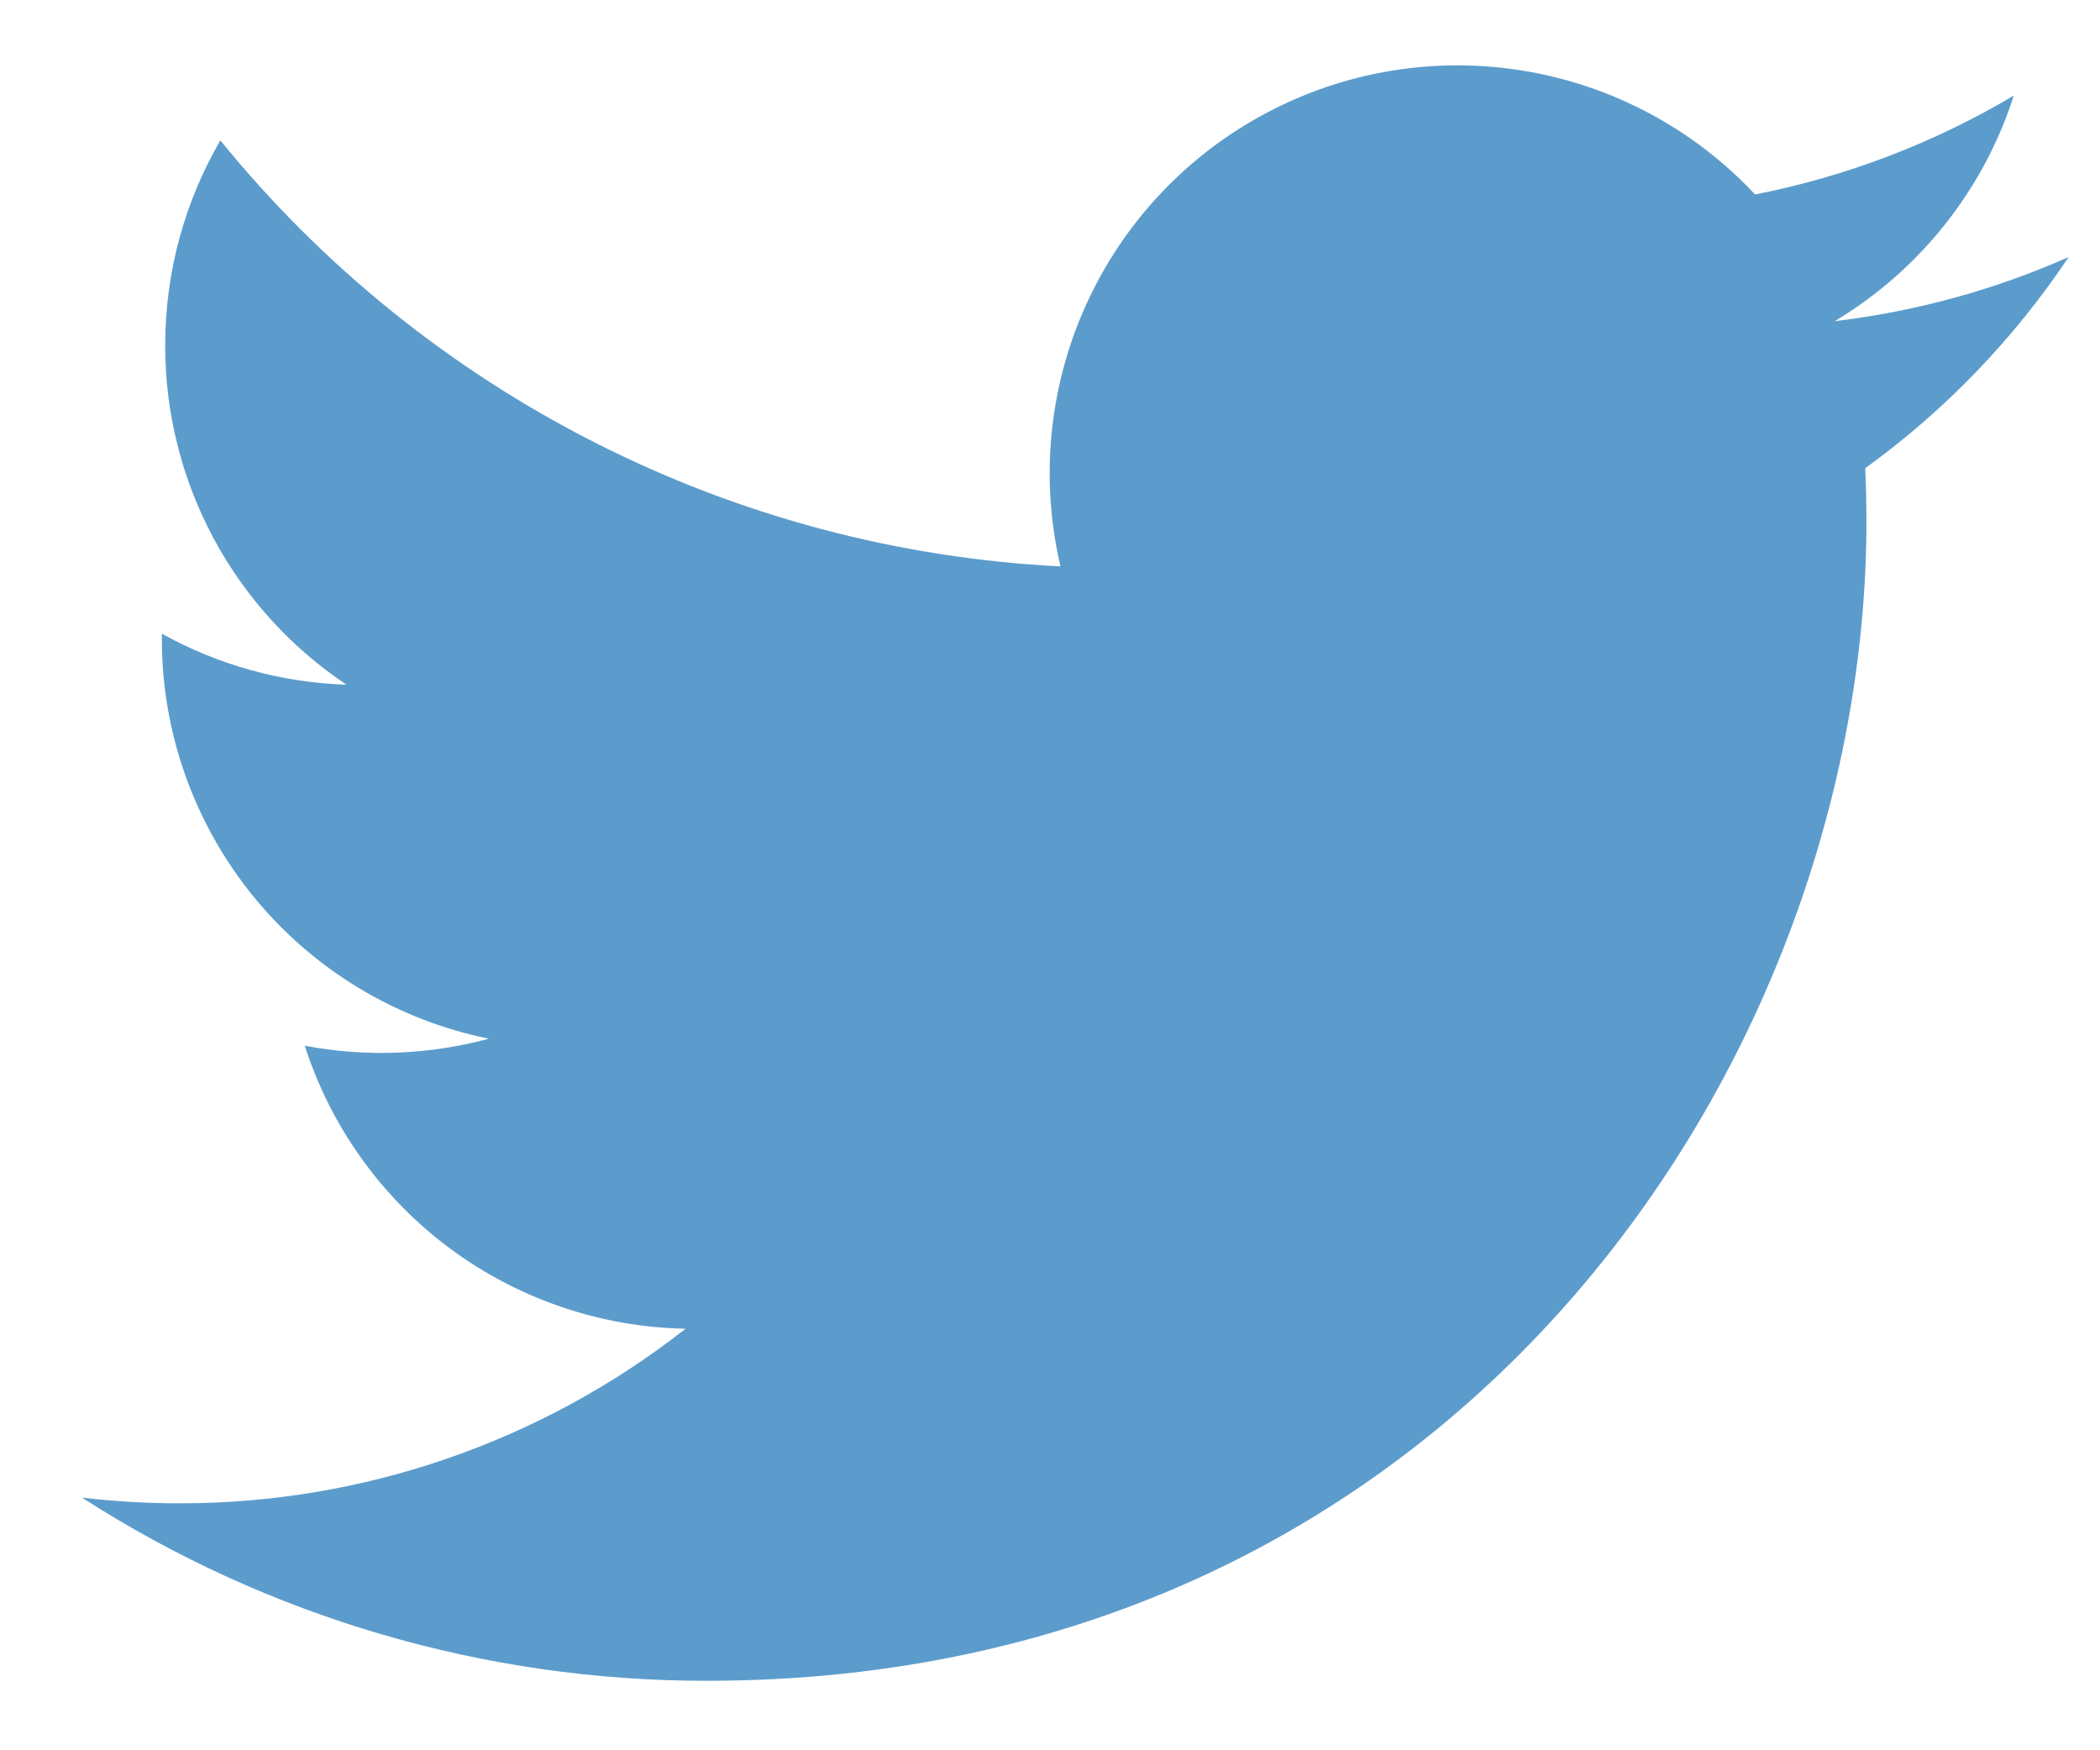 <svg width="24" height="20" viewBox="0 0 24 20" fill="none" xmlns="http://www.w3.org/2000/svg">
<path d="M23.642 2.937C22.808 3.307 21.91 3.557 20.968 3.67C21.941 3.087 22.669 2.171 23.015 1.092C22.101 1.635 21.101 2.017 20.058 2.222C19.356 1.472 18.427 0.976 17.414 0.809C16.401 0.642 15.362 0.814 14.457 1.299C13.552 1.783 12.832 2.553 12.41 3.488C11.987 4.424 11.885 5.472 12.12 6.472C10.267 6.379 8.455 5.897 6.801 5.058C5.147 4.22 3.687 3.043 2.518 1.604C2.118 2.294 1.888 3.094 1.888 3.946C1.887 4.713 2.076 5.468 2.437 6.144C2.799 6.821 3.322 7.398 3.96 7.824C3.22 7.8 2.496 7.6 1.85 7.241V7.301C1.849 8.376 2.222 9.419 2.903 10.252C3.584 11.084 4.532 11.655 5.587 11.869C4.9 12.054 4.181 12.082 3.483 11.949C3.78 12.874 4.36 13.684 5.14 14.264C5.92 14.843 6.862 15.165 7.835 15.183C6.184 16.478 4.146 17.181 2.049 17.178C1.677 17.178 1.306 17.156 0.937 17.113C3.066 18.482 5.545 19.208 8.077 19.206C16.646 19.206 21.331 12.108 21.331 5.952C21.331 5.752 21.326 5.55 21.317 5.35C22.229 4.691 23.015 3.874 23.64 2.94L23.642 2.937Z" fill="#5C9CCC"/>
</svg>
